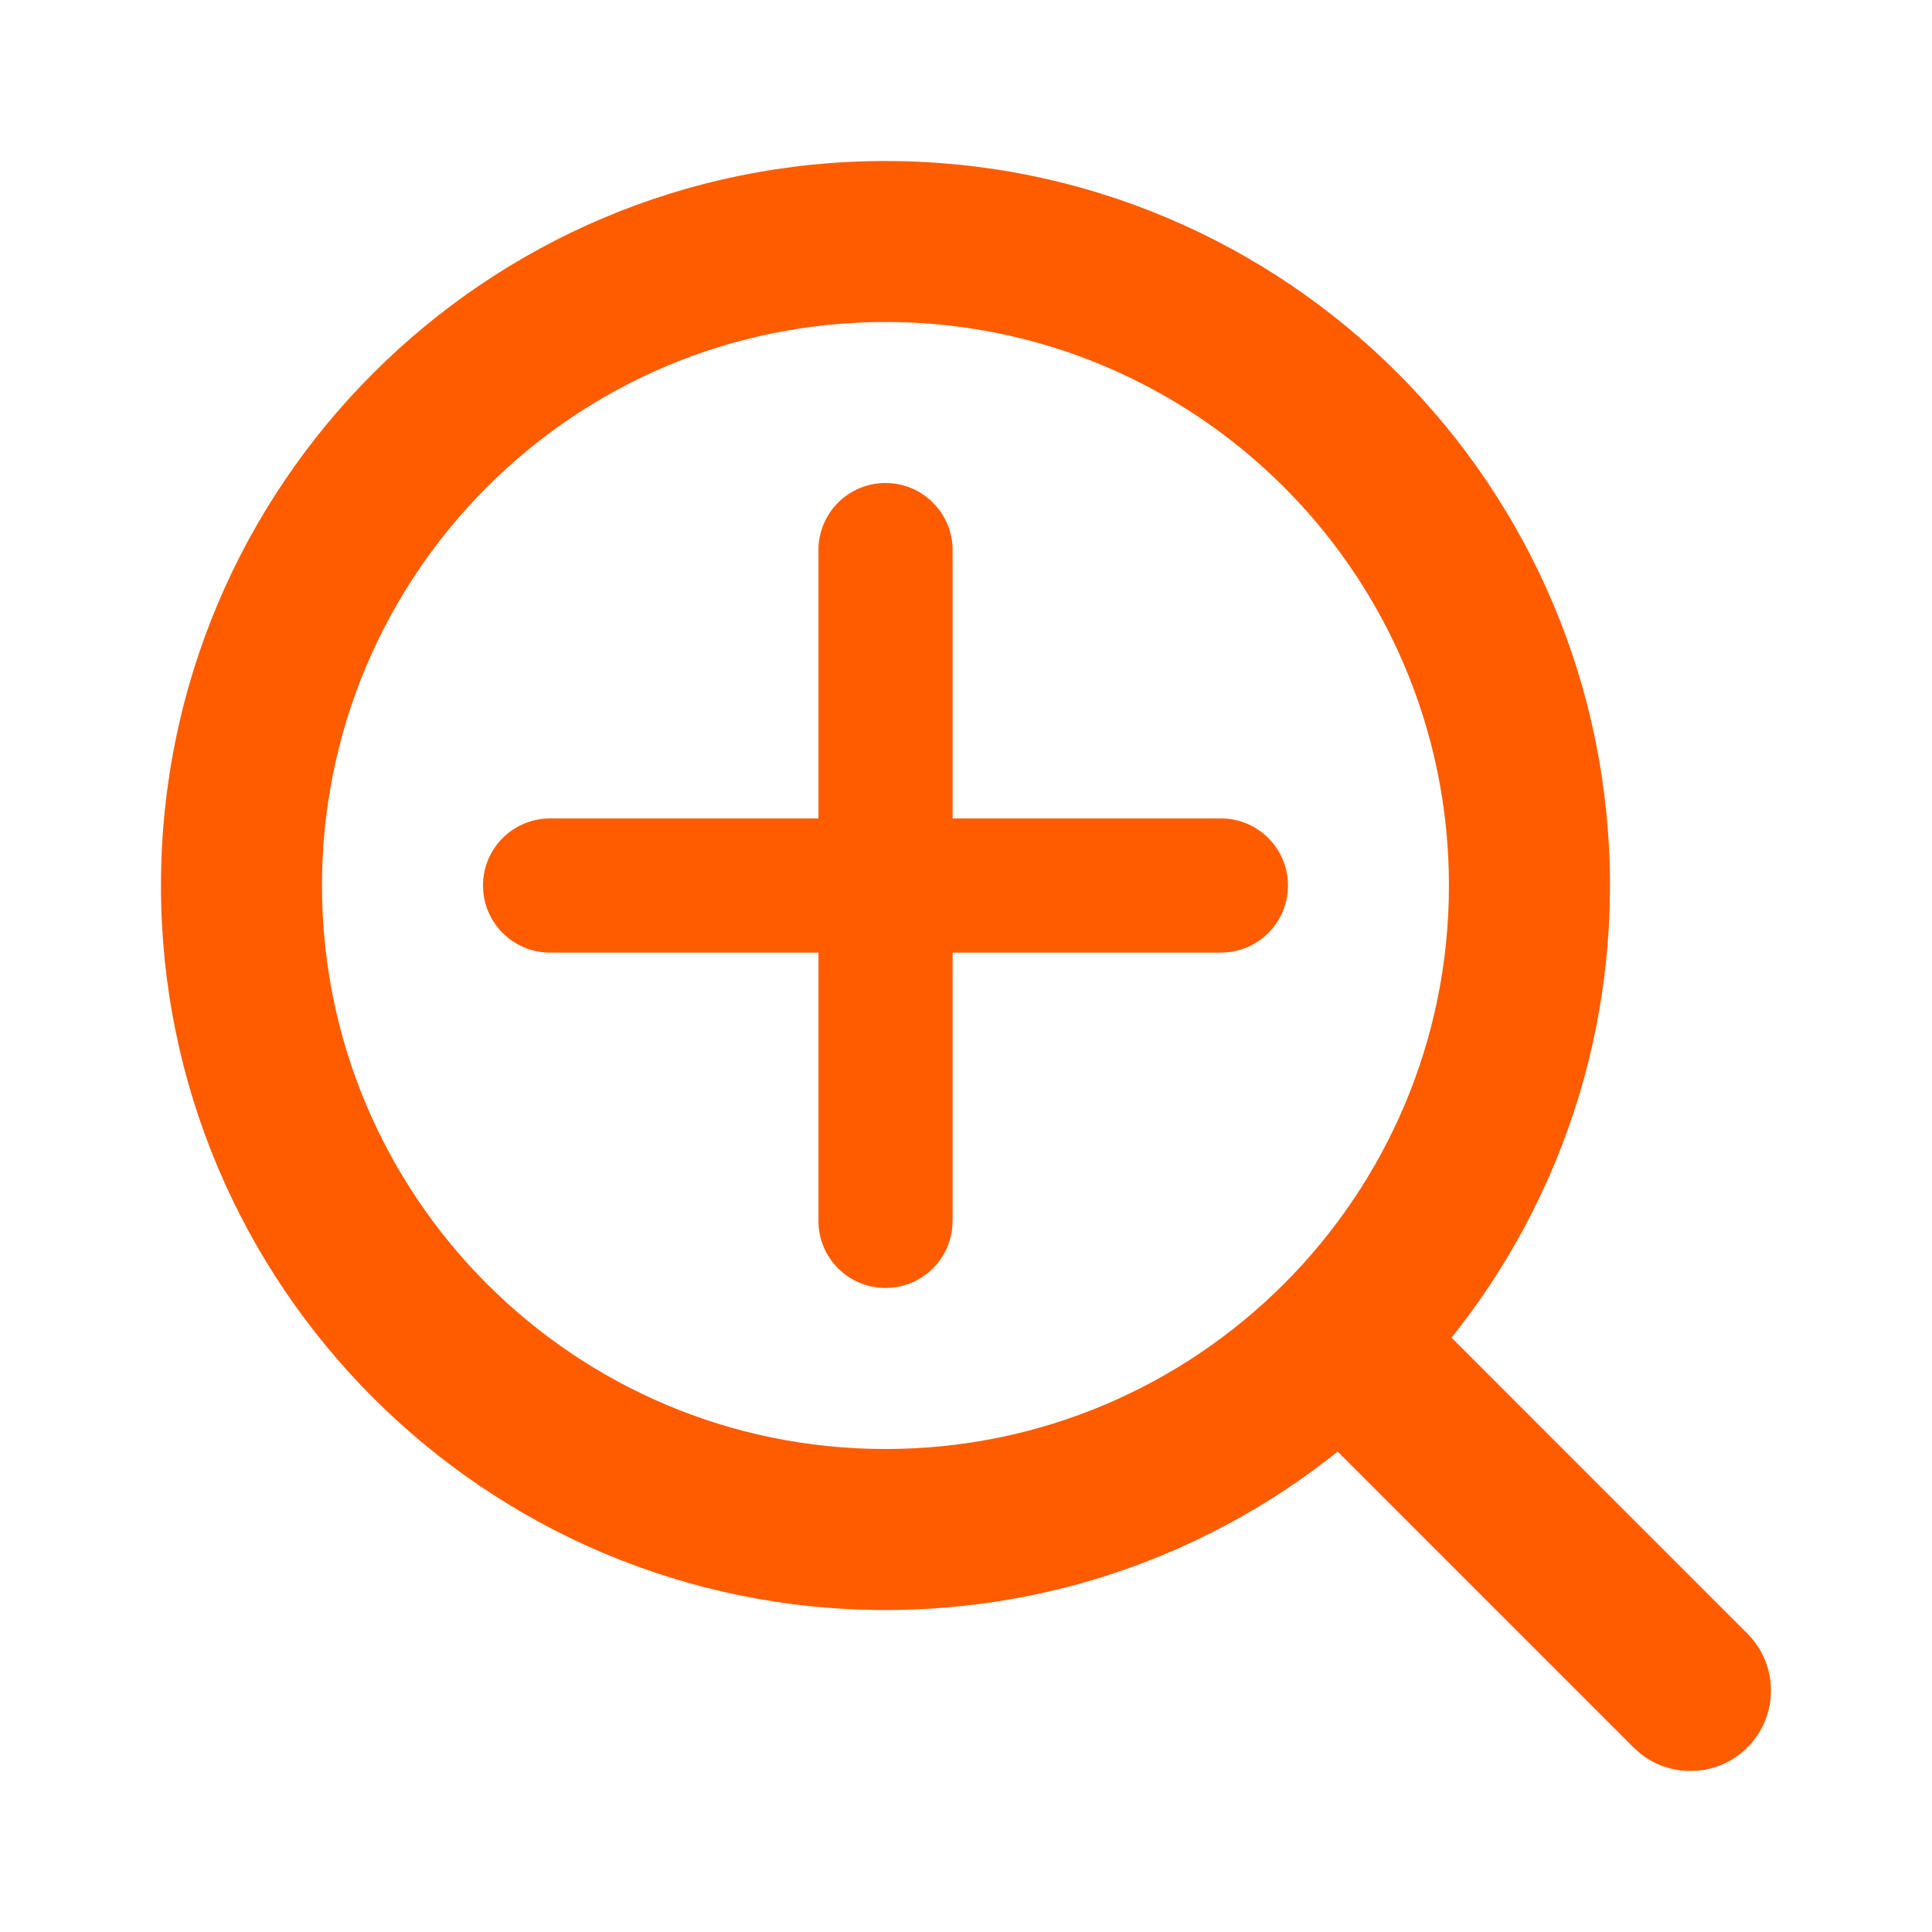<svg width="32" height="32" viewBox="0 0 32 32" fill="none" xmlns="http://www.w3.org/2000/svg">
<g id="ic24-search">
<path id="Vector" fill-rule="evenodd" clip-rule="evenodd" d="M14.666 2.667C21.293 2.667 26.666 8.039 26.666 14.667C26.666 17.5 25.684 20.103 24.042 22.156L28.942 27.057C29.463 27.578 29.463 28.422 28.942 28.943C28.462 29.423 27.705 29.46 27.182 29.054L27.056 28.943L22.156 24.043C20.103 25.685 17.499 26.667 14.666 26.667C8.039 26.667 2.666 21.294 2.666 14.667C2.666 8.039 8.039 2.667 14.666 2.667ZM14.666 5.333C9.511 5.333 5.333 9.512 5.333 14.667C5.333 19.821 9.511 24 14.666 24C19.821 24 23.999 19.821 23.999 14.667C23.999 9.512 19.821 5.333 14.666 5.333Z" fill="#FF5C00"/>
<path id="Vector_2" d="M15.778 9.111C15.778 8.497 15.28 8 14.667 8C14.053 8 13.556 8.497 13.556 9.111V13.556H9.111C8.497 13.556 8 14.053 8 14.667C8 15.28 8.497 15.778 9.111 15.778H13.556V20.222C13.556 20.836 14.053 21.333 14.667 21.333C15.28 21.333 15.778 20.836 15.778 20.222V15.778H20.222C20.836 15.778 21.333 15.28 21.333 14.667C21.333 14.053 20.836 13.556 20.222 13.556H15.778V9.111Z" fill="#FF5C00"/>
</g>
</svg>
